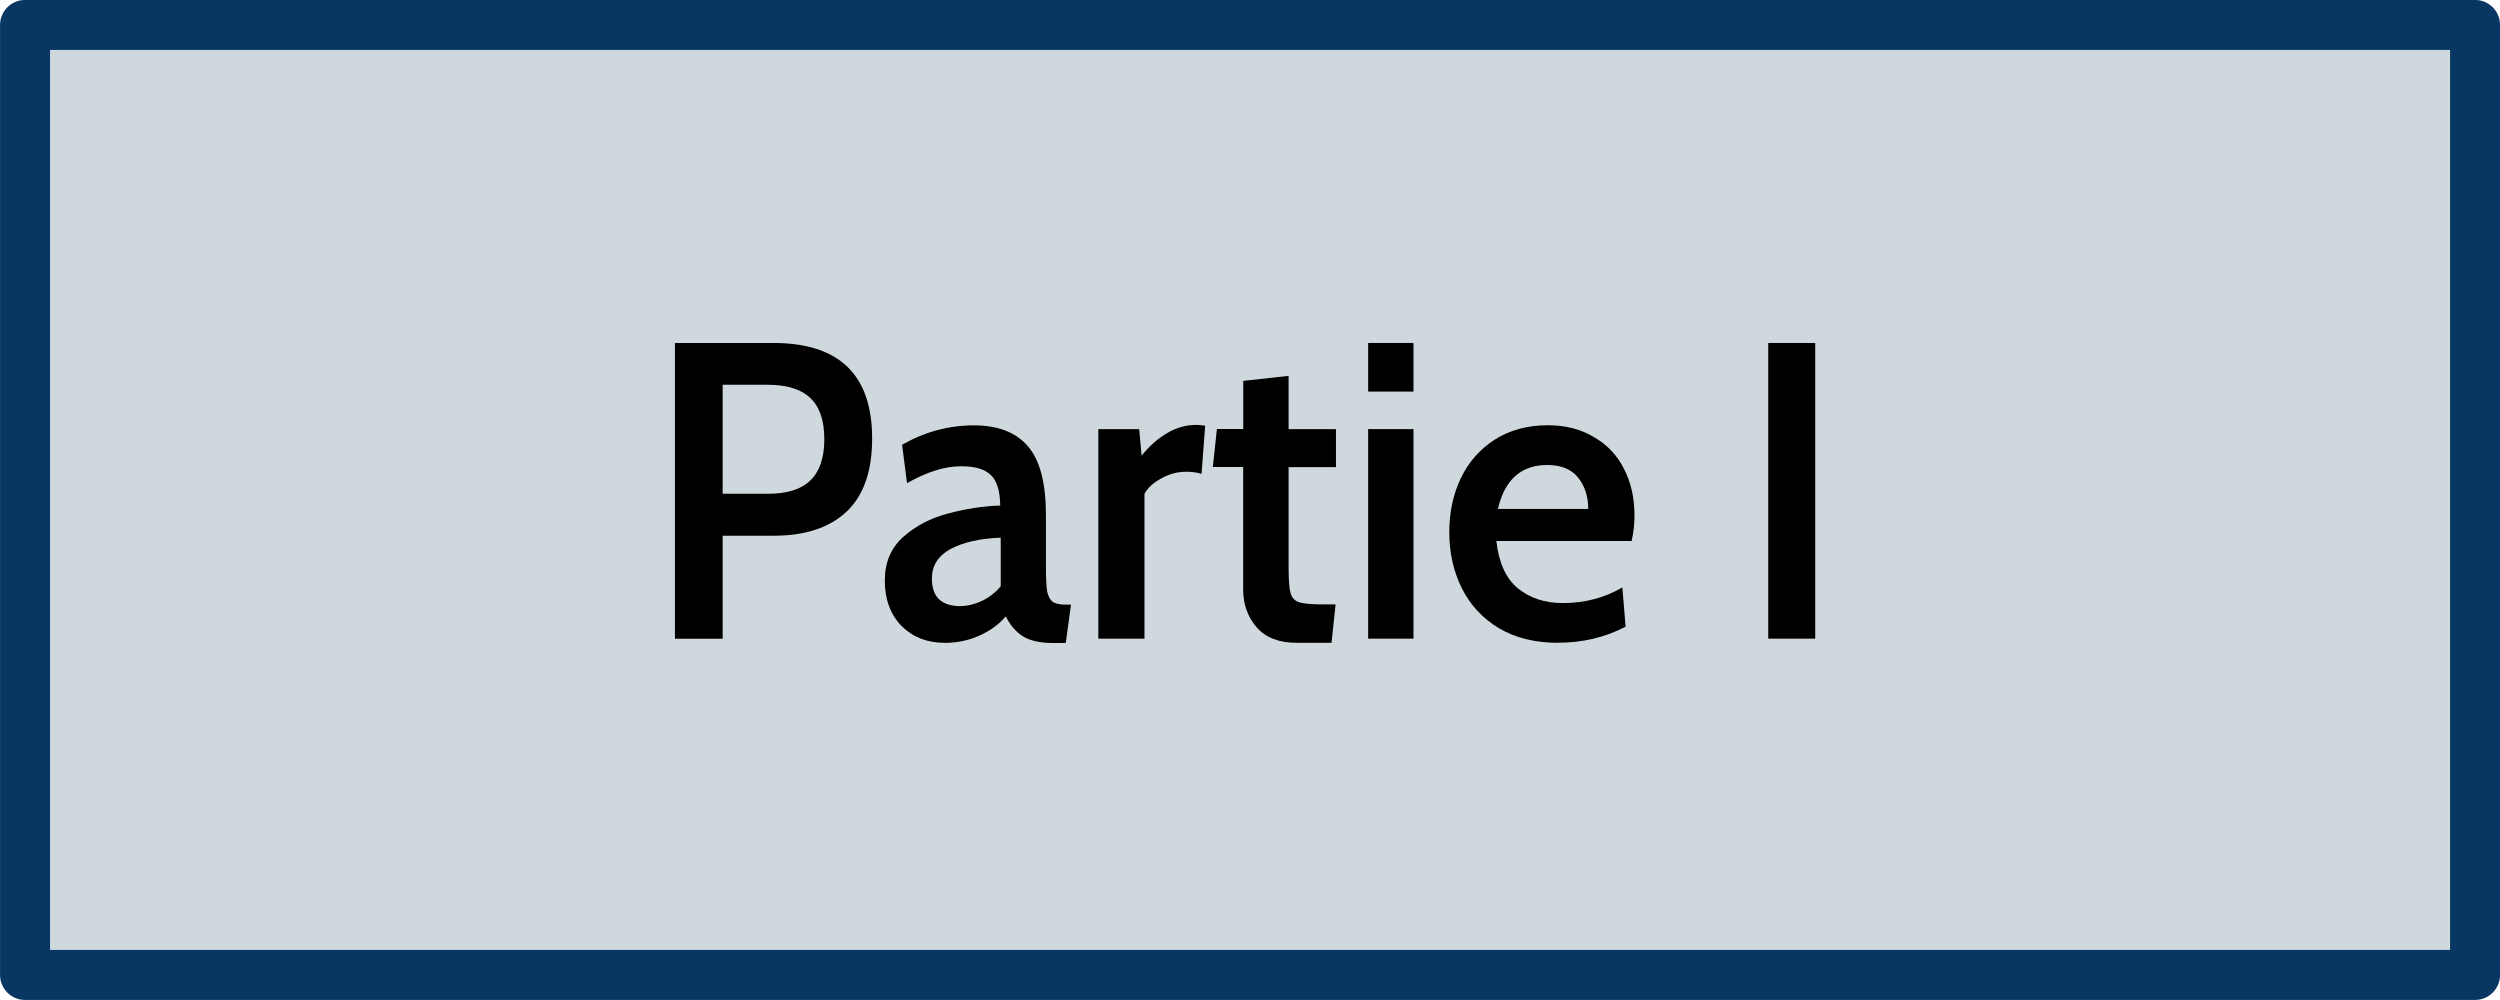 <?xml version="1.0" encoding="UTF-8" standalone="no"?>
<!-- Created with Inkscape (http://www.inkscape.org/) -->

<svg
   xmlns:dc="http://purl.org/dc/elements/1.1/"
   xmlns:cc="http://creativecommons.org/ns#"
   xmlns:rdf="http://www.w3.org/1999/02/22-rdf-syntax-ns#"
   xmlns:svg="http://www.w3.org/2000/svg"
   xmlns="http://www.w3.org/2000/svg"
   xmlns:sodipodi="http://sodipodi.sourceforge.net/DTD/sodipodi-0.dtd"
   xmlns:inkscape="http://www.inkscape.org/namespaces/inkscape"
   width="100"
   height="40"
   viewBox="0 0 26.458 10.583"
   version="1.1"
   id="svg947"
   inkscape:version="0.92.4 (5da689c313, 2019-01-14)"
   sodipodi:docname="Partie1.svg">
  <defs
     id="defs941" />
  <sodipodi:namedview
     id="base"
     pagecolor="#ffffff"
     bordercolor="#666666"
     borderopacity="1.0"
     inkscape:pageopacity="0.0"
     inkscape:pageshadow="2"
     inkscape:zoom="1.1197266"
     inkscape:cx="-74.247329"
     inkscape:cy="-111.78087"
     inkscape:document-units="px"
     inkscape:current-layer="layer1"
     showgrid="false"
     units="px"
     fit-margin-top="0"
     fit-margin-left="0"
     fit-margin-right="0"
     fit-margin-bottom="0"
     inkscape:window-width="1920"
     inkscape:window-height="1017"
     inkscape:window-x="-8"
     inkscape:window-y="-8"
     inkscape:window-maximized="1" />
  <g
     inkscape:label="Calque 1"
     inkscape:groupmode="layer"
     id="layer1"
     transform="translate(-23.872,-108.675)">
    <g
       transform="translate(23.872,-164.513)"
       id="g1144">
      <path
         style="fill:#cfd8dc;fill-opacity:1;stroke:#073762;stroke-width:0.529;stroke-linecap:round;stroke-linejoin:round;stroke-miterlimit:4;stroke-dasharray:none;stroke-opacity:1"
         d="M 0.265,273.452 H 26.194 v 10.054 H 0.265 Z"
         id="rect10-1" />
      <g
         aria-label="Partie I"
         transform="scale(0.979,1.021)"
         style="font-style:normal;font-variant:normal;font-weight:600;font-stretch:normal;font-size:4.379px;line-height:1.25;font-family:Cabin;-inkscape-font-specification:'Cabin, Semi-Bold';font-variant-ligatures:normal;font-variant-caps:normal;font-variant-numeric:normal;font-feature-settings:normal;text-align:start;letter-spacing:0px;word-spacing:0px;writing-mode:lr-tb;text-anchor:start;fill:#000000;fill-opacity:1;stroke:none;stroke-width:0.273"
         id="text819-2">
        <path
           d="m 7.296,271.124 h 1.064 q 1.068,0 1.068,0.99 0,0.508 -0.276,0.758 -0.276,0.25 -0.788,0.25 H 7.812 v 1.068 H 7.296 Z m 1.007,1.563 q 0.307,0 0.455,-0.136 0.153,-0.14 0.153,-0.429 0,-0.293 -0.153,-0.429 -0.149,-0.136 -0.464,-0.136 H 7.812 v 1.13 z"
           style="font-style:normal;font-variant:normal;font-weight:600;font-stretch:normal;font-size:4.379px;font-family:Cabin;-inkscape-font-specification:'Cabin, Semi-Bold';font-variant-ligatures:normal;font-variant-caps:normal;font-variant-numeric:normal;font-feature-settings:normal;text-align:start;writing-mode:lr-tb;text-anchor:start;stroke-width:0.273"
           id="path12" />
        <path
           d="m 10.209,274.232 q -0.28,0 -0.464,-0.175 -0.18,-0.18 -0.18,-0.469 0,-0.285 0.201,-0.455 0.201,-0.171 0.482,-0.241 0.285,-0.074 0.565,-0.083 -0.004,-0.228 -0.101,-0.315 -0.096,-0.092 -0.32,-0.092 -0.14,0 -0.28,0.044 -0.136,0.039 -0.307,0.131 l -0.053,-0.398 q 0.368,-0.201 0.775,-0.201 0.394,0 0.587,0.219 0.193,0.215 0.193,0.714 v 0.539 q 0,0.171 0.013,0.25 0.018,0.074 0.057,0.105 0.044,0.031 0.14,0.031 h 0.061 l -0.057,0.398 h -0.136 q -0.21,0 -0.328,-0.07 -0.114,-0.07 -0.184,-0.206 -0.114,0.127 -0.289,0.201 -0.175,0.074 -0.377,0.074 z m 0.175,-0.381 q 0.109,0 0.228,-0.052 0.123,-0.057 0.206,-0.153 v -0.504 q -0.337,0.013 -0.543,0.118 -0.201,0.105 -0.201,0.307 0,0.285 0.311,0.285 z"
           style="font-style:normal;font-variant:normal;font-weight:600;font-stretch:normal;font-size:4.379px;font-family:Cabin;-inkscape-font-specification:'Cabin, Semi-Bold';font-variant-ligatures:normal;font-variant-caps:normal;font-variant-numeric:normal;font-feature-settings:normal;text-align:start;writing-mode:lr-tb;text-anchor:start;stroke-width:0.273"
           id="path14" />
        <path
           d="m 11.873,272.017 h 0.442 l 0.026,0.276 q 0.118,-0.144 0.271,-0.232 0.153,-0.088 0.32,-0.088 0.044,0 0.096,0.009 l -0.039,0.499 q -0.07,-0.022 -0.166,-0.022 -0.144,0 -0.271,0.07 -0.127,0.066 -0.18,0.158 v 1.502 h -0.499 z"
           style="font-style:normal;font-variant:normal;font-weight:600;font-stretch:normal;font-size:4.379px;font-family:Cabin;-inkscape-font-specification:'Cabin, Semi-Bold';font-variant-ligatures:normal;font-variant-caps:normal;font-variant-numeric:normal;font-feature-settings:normal;text-align:start;writing-mode:lr-tb;text-anchor:start;stroke-width:0.273"
           id="path16" />
        <path
           d="m 14.016,274.232 q -0.285,0 -0.433,-0.162 -0.144,-0.162 -0.144,-0.39 v -1.27 h -0.328 l 0.044,-0.394 h 0.285 v -0.499 l 0.49,-0.052 v 0.552 h 0.512 v 0.394 h -0.512 v 1.042 q 0,0.193 0.022,0.267 0.022,0.07 0.092,0.092 0.074,0.022 0.263,0.022 h 0.131 l -0.044,0.398 z"
           style="font-style:normal;font-variant:normal;font-weight:600;font-stretch:normal;font-size:4.379px;font-family:Cabin;-inkscape-font-specification:'Cabin, Semi-Bold';font-variant-ligatures:normal;font-variant-caps:normal;font-variant-numeric:normal;font-feature-settings:normal;text-align:start;writing-mode:lr-tb;text-anchor:start;stroke-width:0.273"
           id="path18" />
        <path
           d="m 14.79,271.124 h 0.49 v 0.504 h -0.49 z m 0,0.893 h 0.49 v 2.172 h -0.49 z"
           style="font-style:normal;font-variant:normal;font-weight:600;font-stretch:normal;font-size:4.379px;font-family:Cabin;-inkscape-font-specification:'Cabin, Semi-Bold';font-variant-ligatures:normal;font-variant-caps:normal;font-variant-numeric:normal;font-feature-settings:normal;text-align:start;writing-mode:lr-tb;text-anchor:start;stroke-width:0.273"
           id="path20" />
        <path
           d="m 16.845,274.232 q -0.377,0 -0.644,-0.153 -0.263,-0.153 -0.398,-0.412 -0.136,-0.263 -0.136,-0.582 0,-0.306 0.123,-0.556 0.127,-0.254 0.368,-0.403 0.245,-0.149 0.574,-0.149 0.289,0 0.499,0.123 0.215,0.118 0.324,0.328 0.114,0.21 0.114,0.482 0,0.14 -0.031,0.267 h -1.462 q 0.039,0.337 0.232,0.49 0.197,0.153 0.486,0.153 0.355,0 0.644,-0.162 l 0.035,0.407 q -0.333,0.166 -0.727,0.166 z m 0.324,-1.388 q 0,-0.193 -0.109,-0.324 -0.109,-0.131 -0.333,-0.131 -0.425,0 -0.534,0.455 z"
           style="font-style:normal;font-variant:normal;font-weight:600;font-stretch:normal;font-size:4.379px;font-family:Cabin;-inkscape-font-specification:'Cabin, Semi-Bold';font-variant-ligatures:normal;font-variant-caps:normal;font-variant-numeric:normal;font-feature-settings:normal;text-align:start;writing-mode:lr-tb;text-anchor:start;stroke-width:0.273"
           id="path22" />
        <path
           d="m 19.115,271.124 h 0.508 v 3.065 h -0.508 z"
           style="font-style:normal;font-variant:normal;font-weight:600;font-stretch:normal;font-size:4.379px;font-family:Cabin;-inkscape-font-specification:'Cabin, Semi-Bold';font-variant-ligatures:normal;font-variant-caps:normal;font-variant-numeric:normal;font-feature-settings:normal;text-align:start;writing-mode:lr-tb;text-anchor:start;stroke-width:0.273"
           id="path24" />
      </g>
    </g>
  </g>
</svg>
